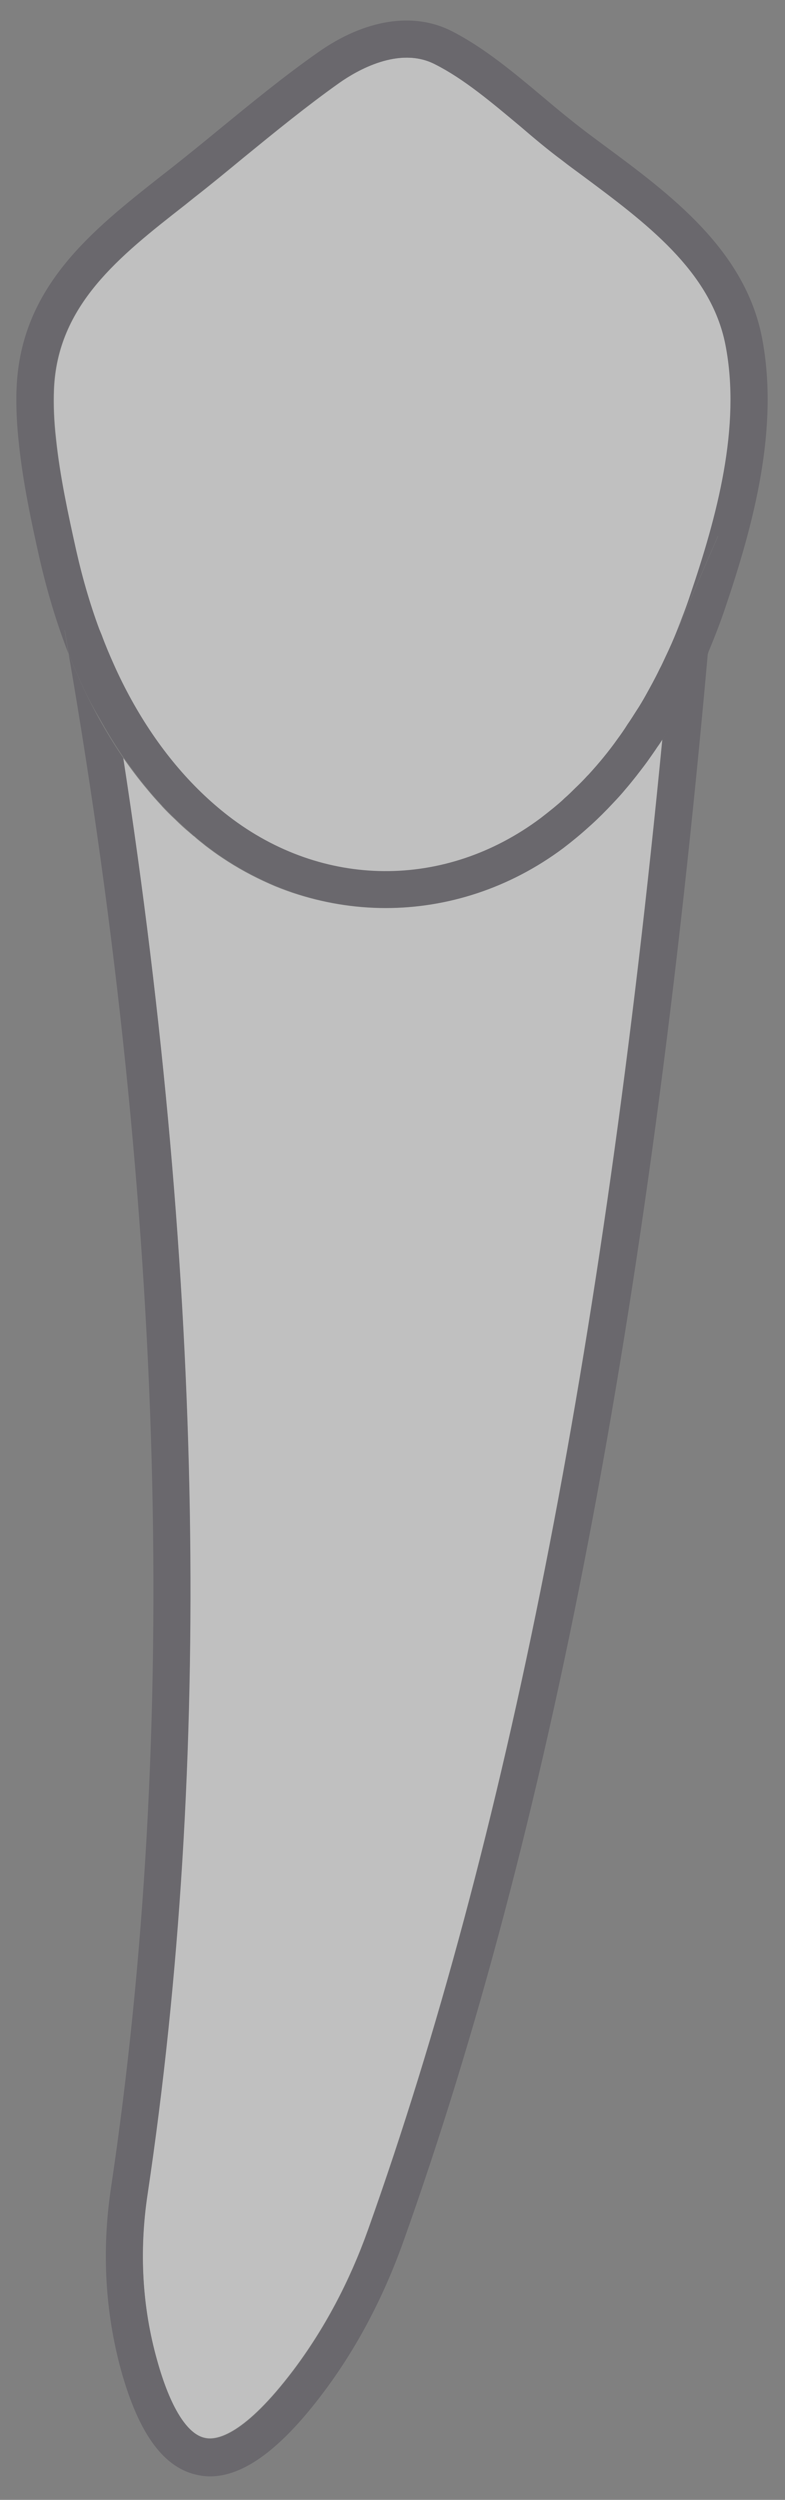 <svg width="33" height="105" viewBox="0 0 33 105" fill="none" xmlns="http://www.w3.org/2000/svg">
<rect x="0" y="0" width="33" height="105" fill="#808080" stroke="none"/>
<g opacity="0.5">
<path d="M8.175 35.143C8.319 35.28 8.488 35.401 8.641 35.529C8.866 35.698 9.091 35.867 9.324 36.02C9.968 36.454 10.635 36.816 11.326 37.121C11.64 37.258 11.954 37.379 12.275 37.491C13.546 37.917 14.872 38.143 16.207 38.143C18.804 38.143 21.417 37.306 23.653 35.634C24.023 35.352 24.384 35.055 24.738 34.733C24.762 34.717 24.786 34.693 24.811 34.669C25.14 34.371 25.462 34.05 25.767 33.72C25.936 33.543 26.105 33.358 26.258 33.173C26.419 32.988 26.587 32.787 26.732 32.594C26.893 32.401 27.046 32.2 27.191 31.991C27.335 31.79 27.488 31.581 27.625 31.364C27.705 31.26 27.77 31.155 27.842 31.042C25.349 56.797 21.297 77.302 15.476 93.633C14.688 95.844 13.626 97.83 12.323 99.559C10.281 102.253 9.131 102.502 8.633 102.397C7.869 102.261 7.145 101.095 6.599 99.125C5.971 96.897 5.843 94.558 6.197 92.153C8.906 74.029 8.561 53.758 5.175 31.831C5.497 32.289 5.835 32.739 6.181 33.149C6.365 33.374 6.558 33.591 6.759 33.809C6.776 33.825 6.792 33.841 6.8 33.857C6.977 34.05 7.17 34.243 7.363 34.42C7.555 34.613 7.765 34.806 7.982 34.983C7.982 34.99 7.99 34.999 7.998 34.999C8.062 35.047 8.11 35.103 8.175 35.143Z" fill="white"/>
<path d="M22.72 34.379C18.708 37.378 13.562 37.346 9.598 34.291C8.006 33.068 6.631 31.42 5.513 29.402C5.248 28.919 4.999 28.421 4.774 27.914C4.597 27.512 4.42 27.102 4.267 26.684C3.841 25.574 3.487 24.384 3.206 23.138C2.868 21.618 2.522 20.002 2.361 18.45C2.273 17.678 2.249 16.995 2.273 16.367C2.41 12.813 5.015 10.771 7.773 8.616L8.175 8.294C8.866 7.756 9.558 7.185 10.241 6.622C11.552 5.552 12.911 4.443 14.286 3.47C14.985 2.979 16.778 1.918 18.298 2.698C19.512 3.317 20.718 4.33 21.884 5.303C22.463 5.794 23.066 6.292 23.645 6.734C23.918 6.943 24.2 7.145 24.481 7.362C27.142 9.34 29.9 11.374 30.512 14.478C31.187 17.927 30.142 21.723 29.032 24.987C28.863 25.502 28.67 25.992 28.469 26.483C28.317 26.869 28.148 27.247 27.971 27.617C27.89 27.785 27.818 27.954 27.73 28.115C27.545 28.501 27.343 28.863 27.142 29.225C27.014 29.434 26.893 29.643 26.765 29.852C26.636 30.053 26.507 30.254 26.371 30.455C26.234 30.648 26.105 30.849 25.969 31.042C25.575 31.573 25.173 32.079 24.747 32.546C24.69 32.602 24.642 32.65 24.602 32.699C24.465 32.835 24.336 32.972 24.2 33.101C24.047 33.253 23.886 33.414 23.725 33.551C23.573 33.688 23.42 33.824 23.267 33.953C23.082 34.098 22.905 34.242 22.72 34.379Z" fill="white"/>
<path d="M11.326 37.122C11.64 37.259 11.954 37.379 12.275 37.492C11.954 37.379 11.64 37.251 11.326 37.122Z" fill="#534F59"/>
<path d="M4.66 91.936C7.539 72.694 6.944 50.992 2.883 27.448C3.028 27.826 3.189 28.196 3.35 28.558C3.591 29.105 3.864 29.643 4.146 30.158C4.475 30.753 4.821 31.316 5.183 31.846C8.568 53.774 8.914 74.045 6.204 92.169C5.842 94.574 5.979 96.913 6.606 99.141C7.153 101.111 7.877 102.269 8.64 102.413C9.139 102.518 10.289 102.269 12.331 99.575C13.634 97.846 14.695 95.86 15.483 93.649C21.304 77.31 25.357 56.806 27.849 31.058C27.777 31.171 27.713 31.276 27.632 31.38C28.436 30.19 29.144 28.879 29.755 27.456C27.286 55.109 23.105 76.932 16.946 94.18C16.102 96.536 14.968 98.674 13.569 100.524C11.808 102.864 10.24 104.014 8.833 104.014C8.673 104.014 8.504 103.998 8.351 103.965C6.904 103.692 5.842 102.253 5.094 99.575C4.419 97.115 4.274 94.549 4.66 91.936Z" fill="#534F59"/>
<path d="M3.35 28.549C3.189 28.188 3.028 27.818 2.883 27.44C2.883 27.416 2.875 27.4 2.875 27.375L2.723 26.459H4.186L4.274 26.668C4.427 27.086 4.604 27.504 4.781 27.898C5.006 28.405 5.255 28.903 5.521 29.386C6.638 31.404 8.013 33.044 9.605 34.275C13.569 37.33 18.715 37.362 22.727 34.363C22.904 34.226 23.089 34.082 23.266 33.937C23.419 33.808 23.58 33.68 23.724 33.535C23.885 33.398 24.046 33.237 24.199 33.085C24.336 32.956 24.472 32.819 24.601 32.682C24.649 32.626 24.697 32.578 24.746 32.53C25.172 32.063 25.59 31.565 25.968 31.026C26.105 30.841 26.249 30.64 26.37 30.439C26.507 30.246 26.635 30.037 26.764 29.836C26.901 29.635 27.021 29.426 27.142 29.209C27.343 28.847 27.544 28.485 27.729 28.099C27.817 27.938 27.89 27.77 27.97 27.601C28.147 27.231 28.316 26.853 28.468 26.467L30.205 22.479L29.779 27.303C29.779 27.343 29.771 27.392 29.771 27.432C29.16 28.863 28.452 30.174 27.648 31.356C27.512 31.565 27.359 31.774 27.214 31.983C27.069 32.184 26.909 32.385 26.756 32.586C26.603 32.779 26.442 32.98 26.281 33.165C26.129 33.35 25.96 33.535 25.791 33.712C25.477 34.05 25.156 34.371 24.834 34.661C24.81 34.685 24.786 34.701 24.762 34.725C24.408 35.047 24.046 35.344 23.676 35.626C21.433 37.298 18.828 38.134 16.231 38.134C14.896 38.134 13.569 37.917 12.299 37.483C11.977 37.37 11.664 37.25 11.35 37.113C10.667 36.807 9.991 36.446 9.348 36.011C9.115 35.859 8.89 35.69 8.665 35.521C8.512 35.392 8.343 35.272 8.198 35.135C8.134 35.095 8.078 35.038 8.029 34.998C8.021 34.998 8.013 34.99 8.013 34.982C7.804 34.805 7.603 34.612 7.394 34.419C7.209 34.242 7.016 34.05 6.831 33.856C6.823 33.84 6.807 33.824 6.791 33.808C6.598 33.599 6.397 33.382 6.212 33.149C5.858 32.739 5.537 32.288 5.207 31.83C4.845 31.299 4.5 30.737 4.17 30.142C3.864 29.635 3.591 29.096 3.35 28.549Z" fill="#534F59"/>
<path d="M3.205 23.131C3.487 24.377 3.84 25.567 4.267 26.677L4.178 26.468H2.715L2.867 27.384C2.867 27.408 2.876 27.424 2.876 27.448C2.393 26.21 1.991 24.883 1.669 23.484C1.316 21.916 0.962 20.252 0.793 18.619C0.721 17.968 0.688 17.373 0.688 16.818C0.688 16.649 0.688 16.473 0.697 16.312C0.865 12.042 3.873 9.678 6.783 7.386L7.185 7.073C7.869 6.534 8.552 5.979 9.236 5.416C10.562 4.331 11.945 3.197 13.368 2.2C15.338 0.809 17.381 0.487 18.989 1.307C20.364 2.007 21.634 3.076 22.872 4.114C23.459 4.612 24.022 5.071 24.569 5.489C24.842 5.698 25.116 5.899 25.397 6.108C28.171 8.158 31.307 10.482 32.031 14.173C32.77 17.984 31.669 22.037 30.503 25.486C30.278 26.162 30.02 26.813 29.755 27.448C29.755 27.408 29.763 27.36 29.763 27.32L30.189 22.495L28.453 26.483C28.654 25.993 28.847 25.503 29.015 24.988C30.125 21.723 31.17 17.928 30.495 14.479C29.884 11.375 27.126 9.34 24.465 7.362C24.183 7.153 23.902 6.952 23.628 6.735C23.041 6.301 22.438 5.794 21.867 5.304C20.701 4.331 19.503 3.31 18.281 2.699C16.762 1.919 14.969 2.98 14.269 3.47C12.894 4.443 11.535 5.553 10.225 6.622C9.541 7.185 8.85 7.756 8.158 8.295L7.756 8.617C4.998 10.772 2.401 12.814 2.256 16.368C2.232 17.003 2.256 17.679 2.345 18.451C2.514 19.994 2.867 21.611 3.205 23.131Z" fill="#534F59"/>
</g>
</svg>

